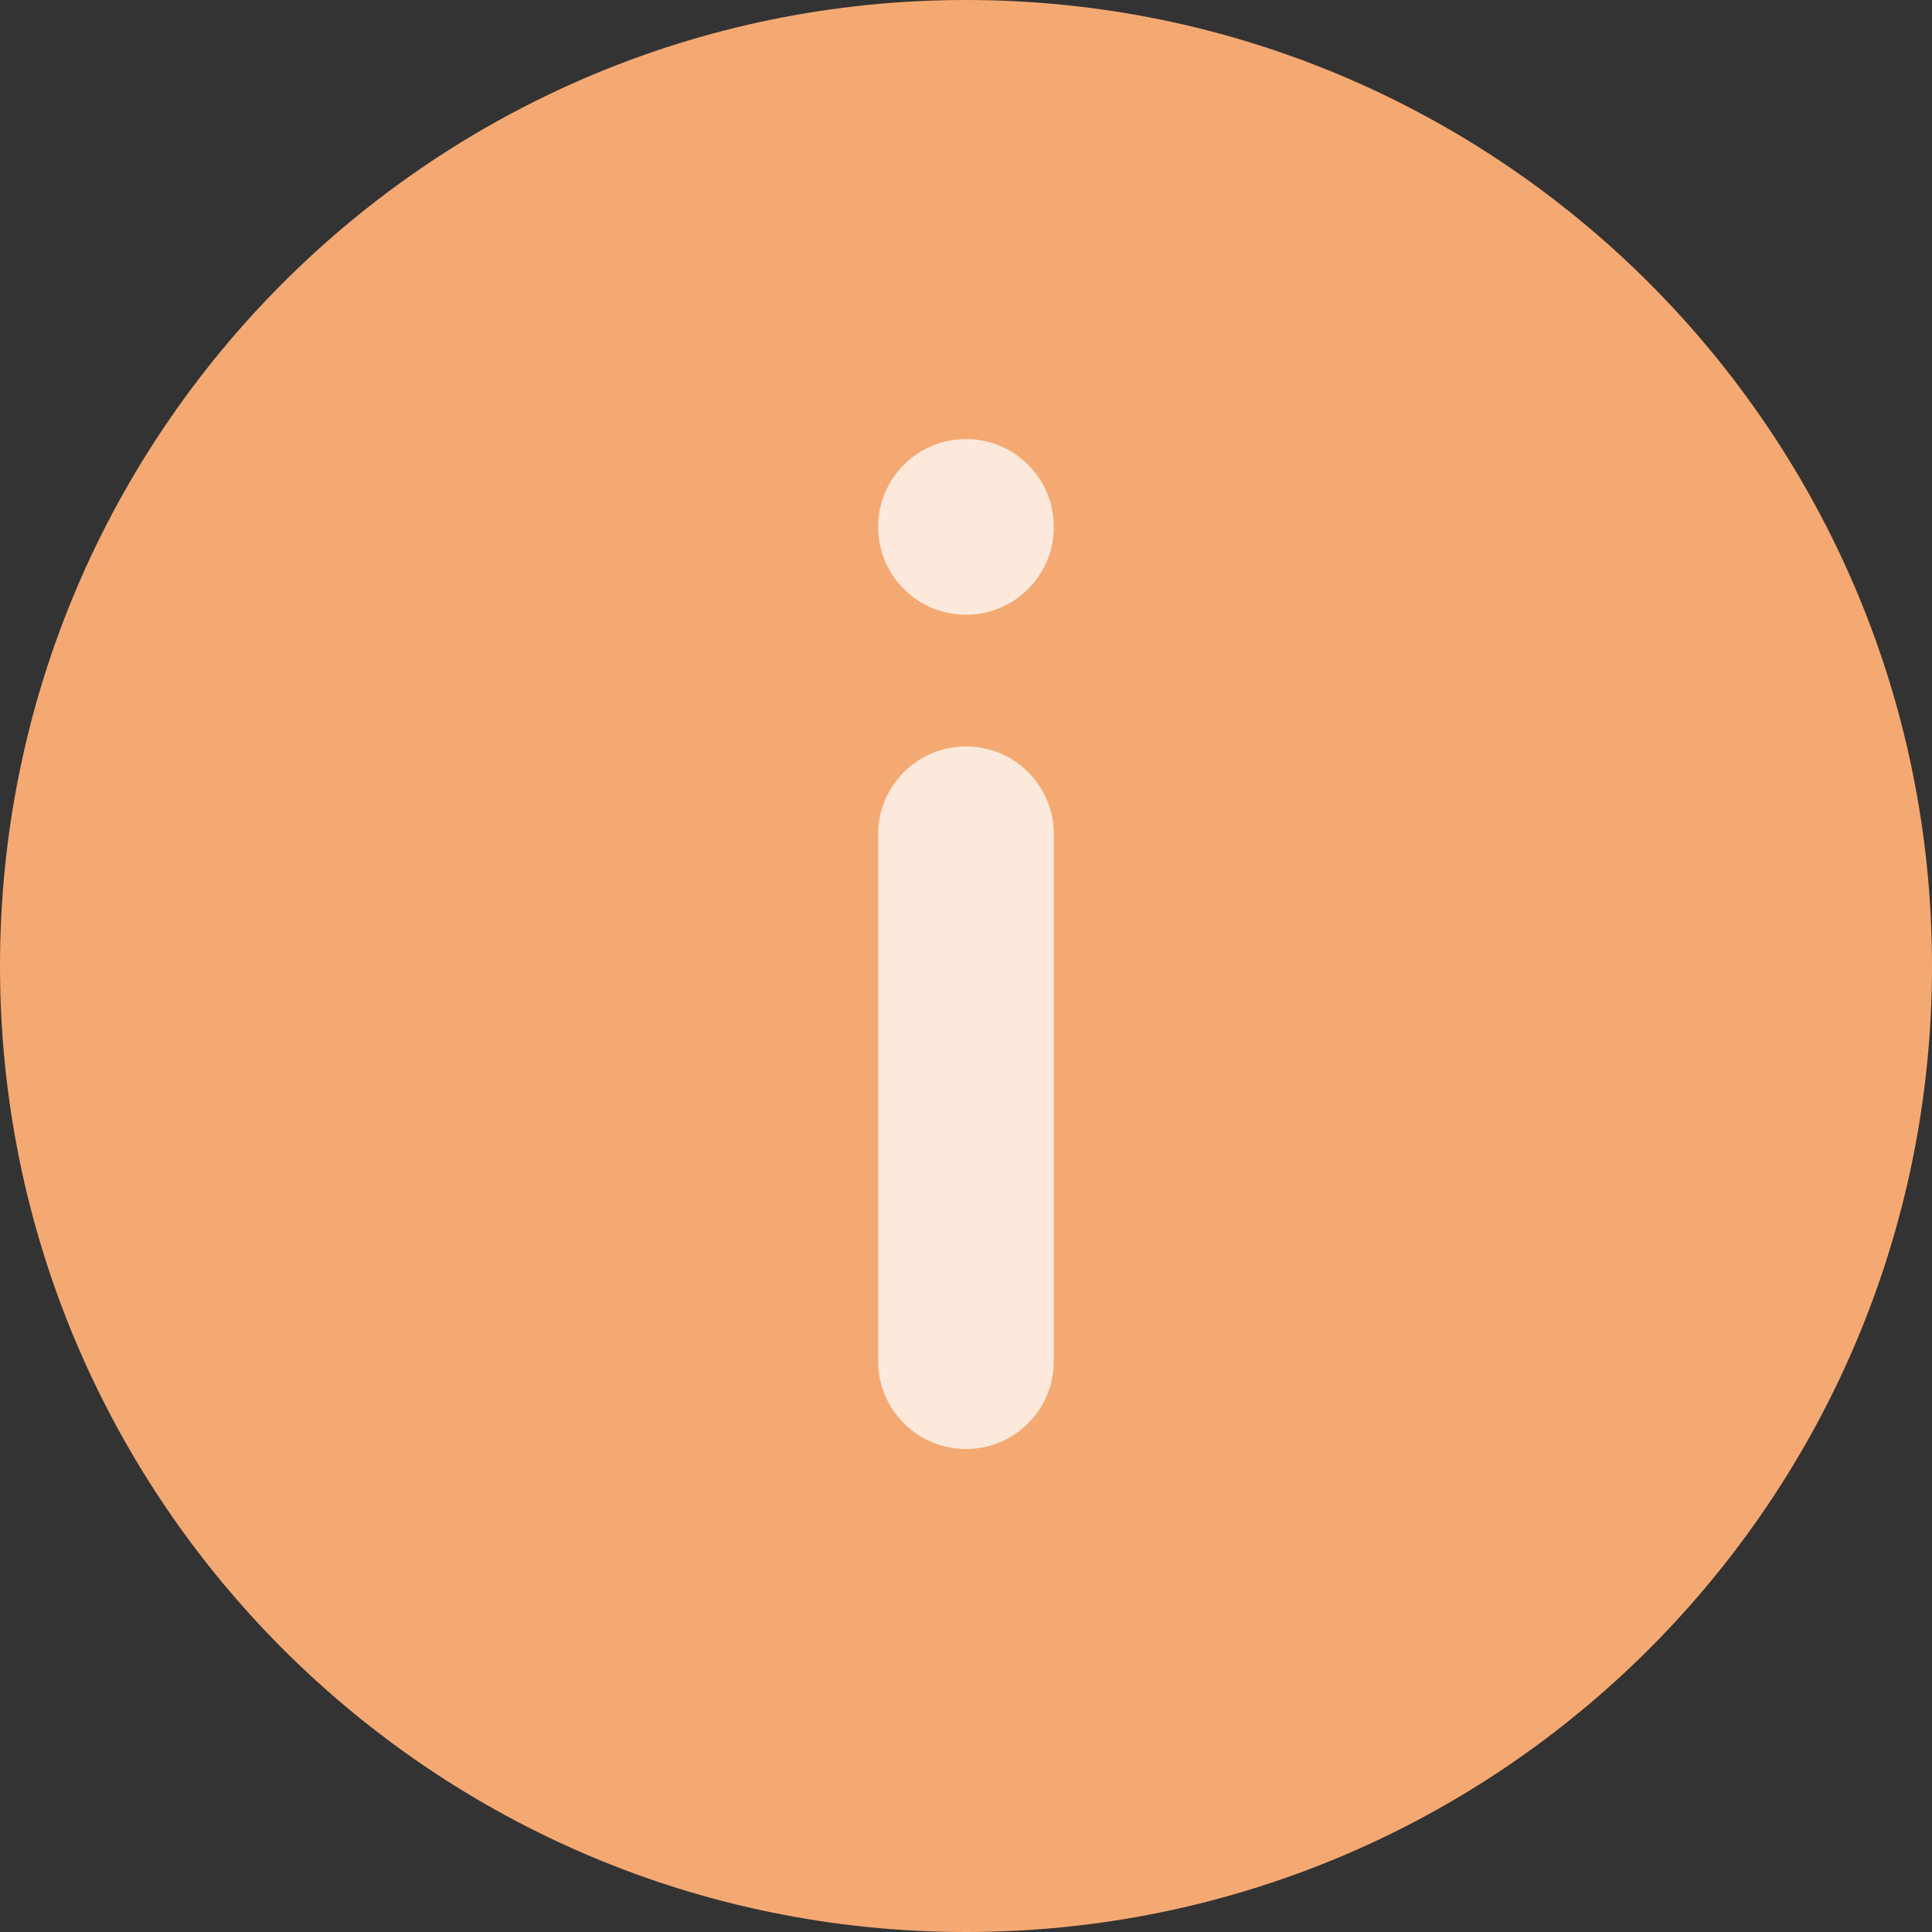 <svg width="44" height="44" viewBox="0 0 44 44" fill="none" xmlns="http://www.w3.org/2000/svg">
<rect x="0" y="0" width="44" height="44" fill="#333333" stroke="none"/>
<path d="M44 22C44 34.15 34.15 44 22 44C9.85 44 0 34.15 0 22C0 9.85 9.85 0 22 0C34.15 0 44 9.85 44 22Z" fill="#F5A972"/>
<path fill-rule="evenodd" clip-rule="evenodd" d="M22 14C23.105 14 24 13.105 24 12C24 10.895 23.105 10 22 10C20.895 10 20 10.895 20 12C20 13.105 20.895 14 22 14ZM22 33C23.105 33 24 32.105 24 31V19C24 17.895 23.105 17 22 17C20.895 17 20 17.895 20 19V31C20 32.105 20.895 33 22 33Z" fill="#FCE9DC"/>
</svg>
